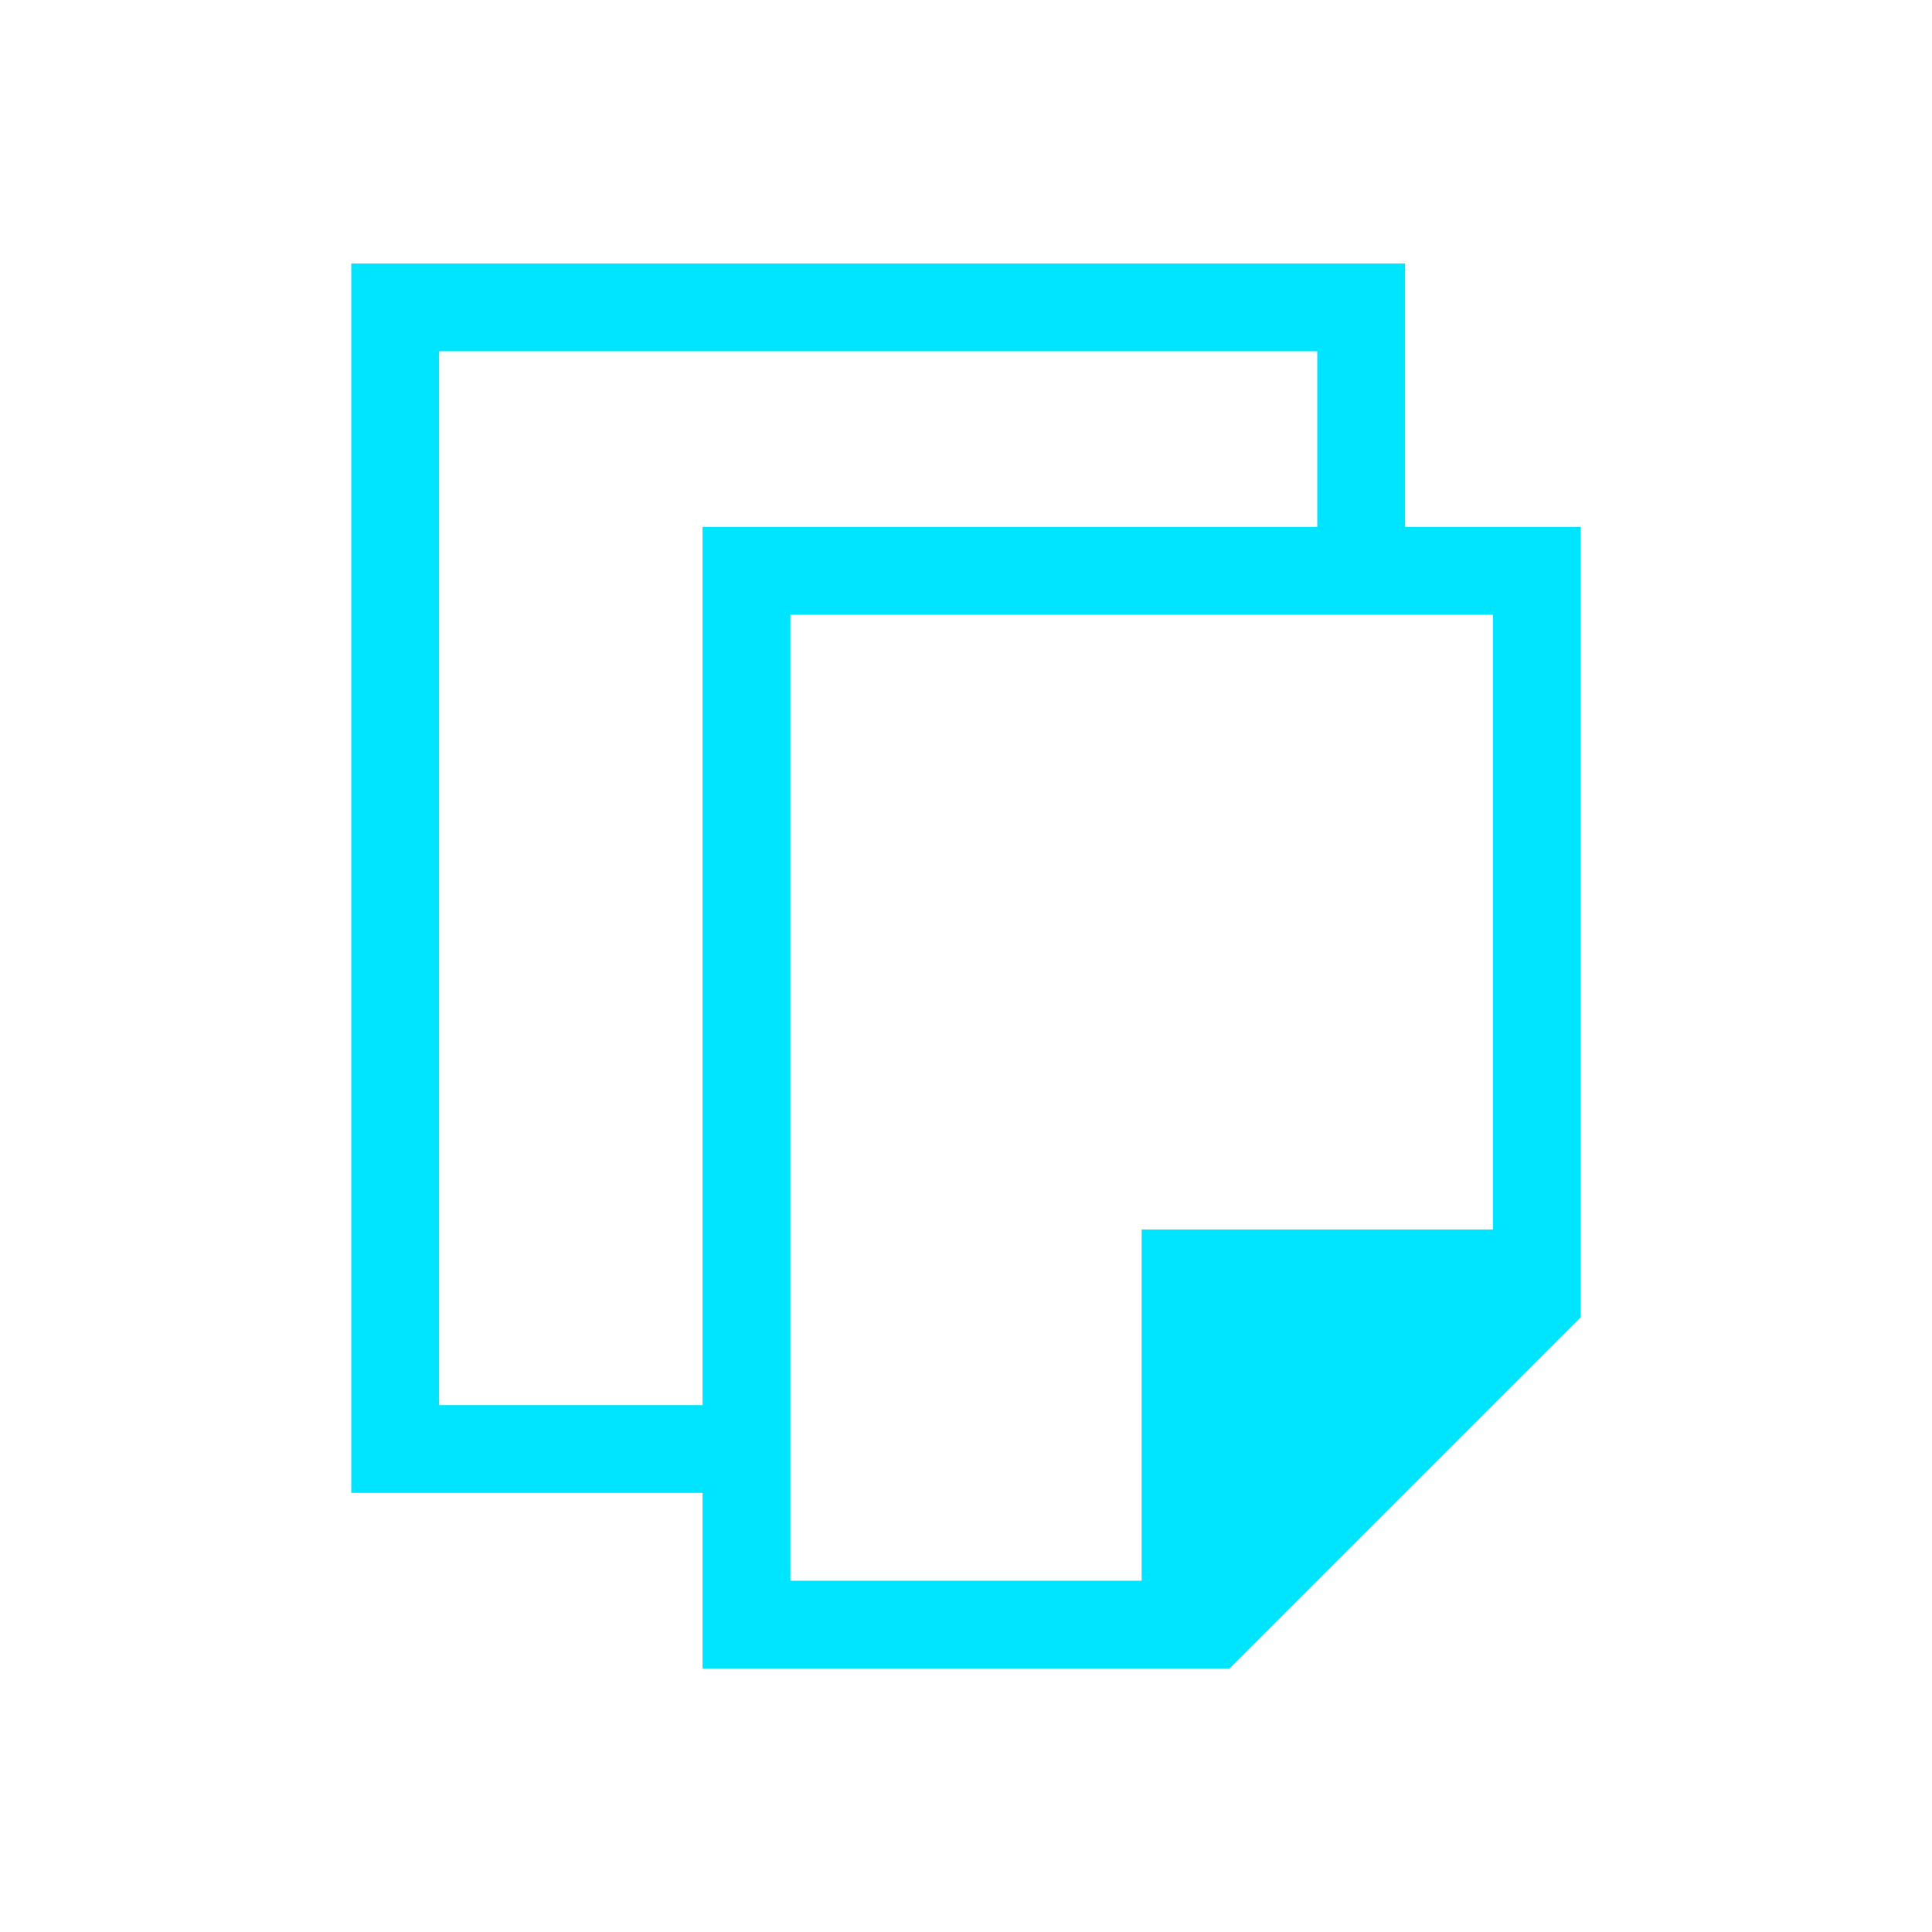 <svg xmlns="http://www.w3.org/2000/svg" viewBox="0 0 22 22">
  <defs id="defs3051">
    <style type="text/css" id="current-color-scheme">
      .ColorScheme-Text {
        color:#00e5ff;
      }
      </style>
  </defs>
 <path 
    style="fill:currentColor;fill-opacity:1;stroke:none" 
    d="M 4 3 L 4 4 L 4 17 L 5 17 L 7 17 L 8 17 L 8 18 L 8 19 L 14 19 L 18 15 L 18 14 L 18 7 L 18 6 L 16 6 L 16 3 L 15 3 L 5 3 L 4 3 z M 5 4 L 15 4 L 15 6 L 8 6 L 8 7 L 8 16 L 7 16 L 5 16 L 5 4 z M 9 7 L 17 7 L 17 14 L 14 14 L 13 14 L 13 15 L 13 18 L 9 18 L 9 7 z "
	class="ColorScheme-Text"
    />  
</svg>

